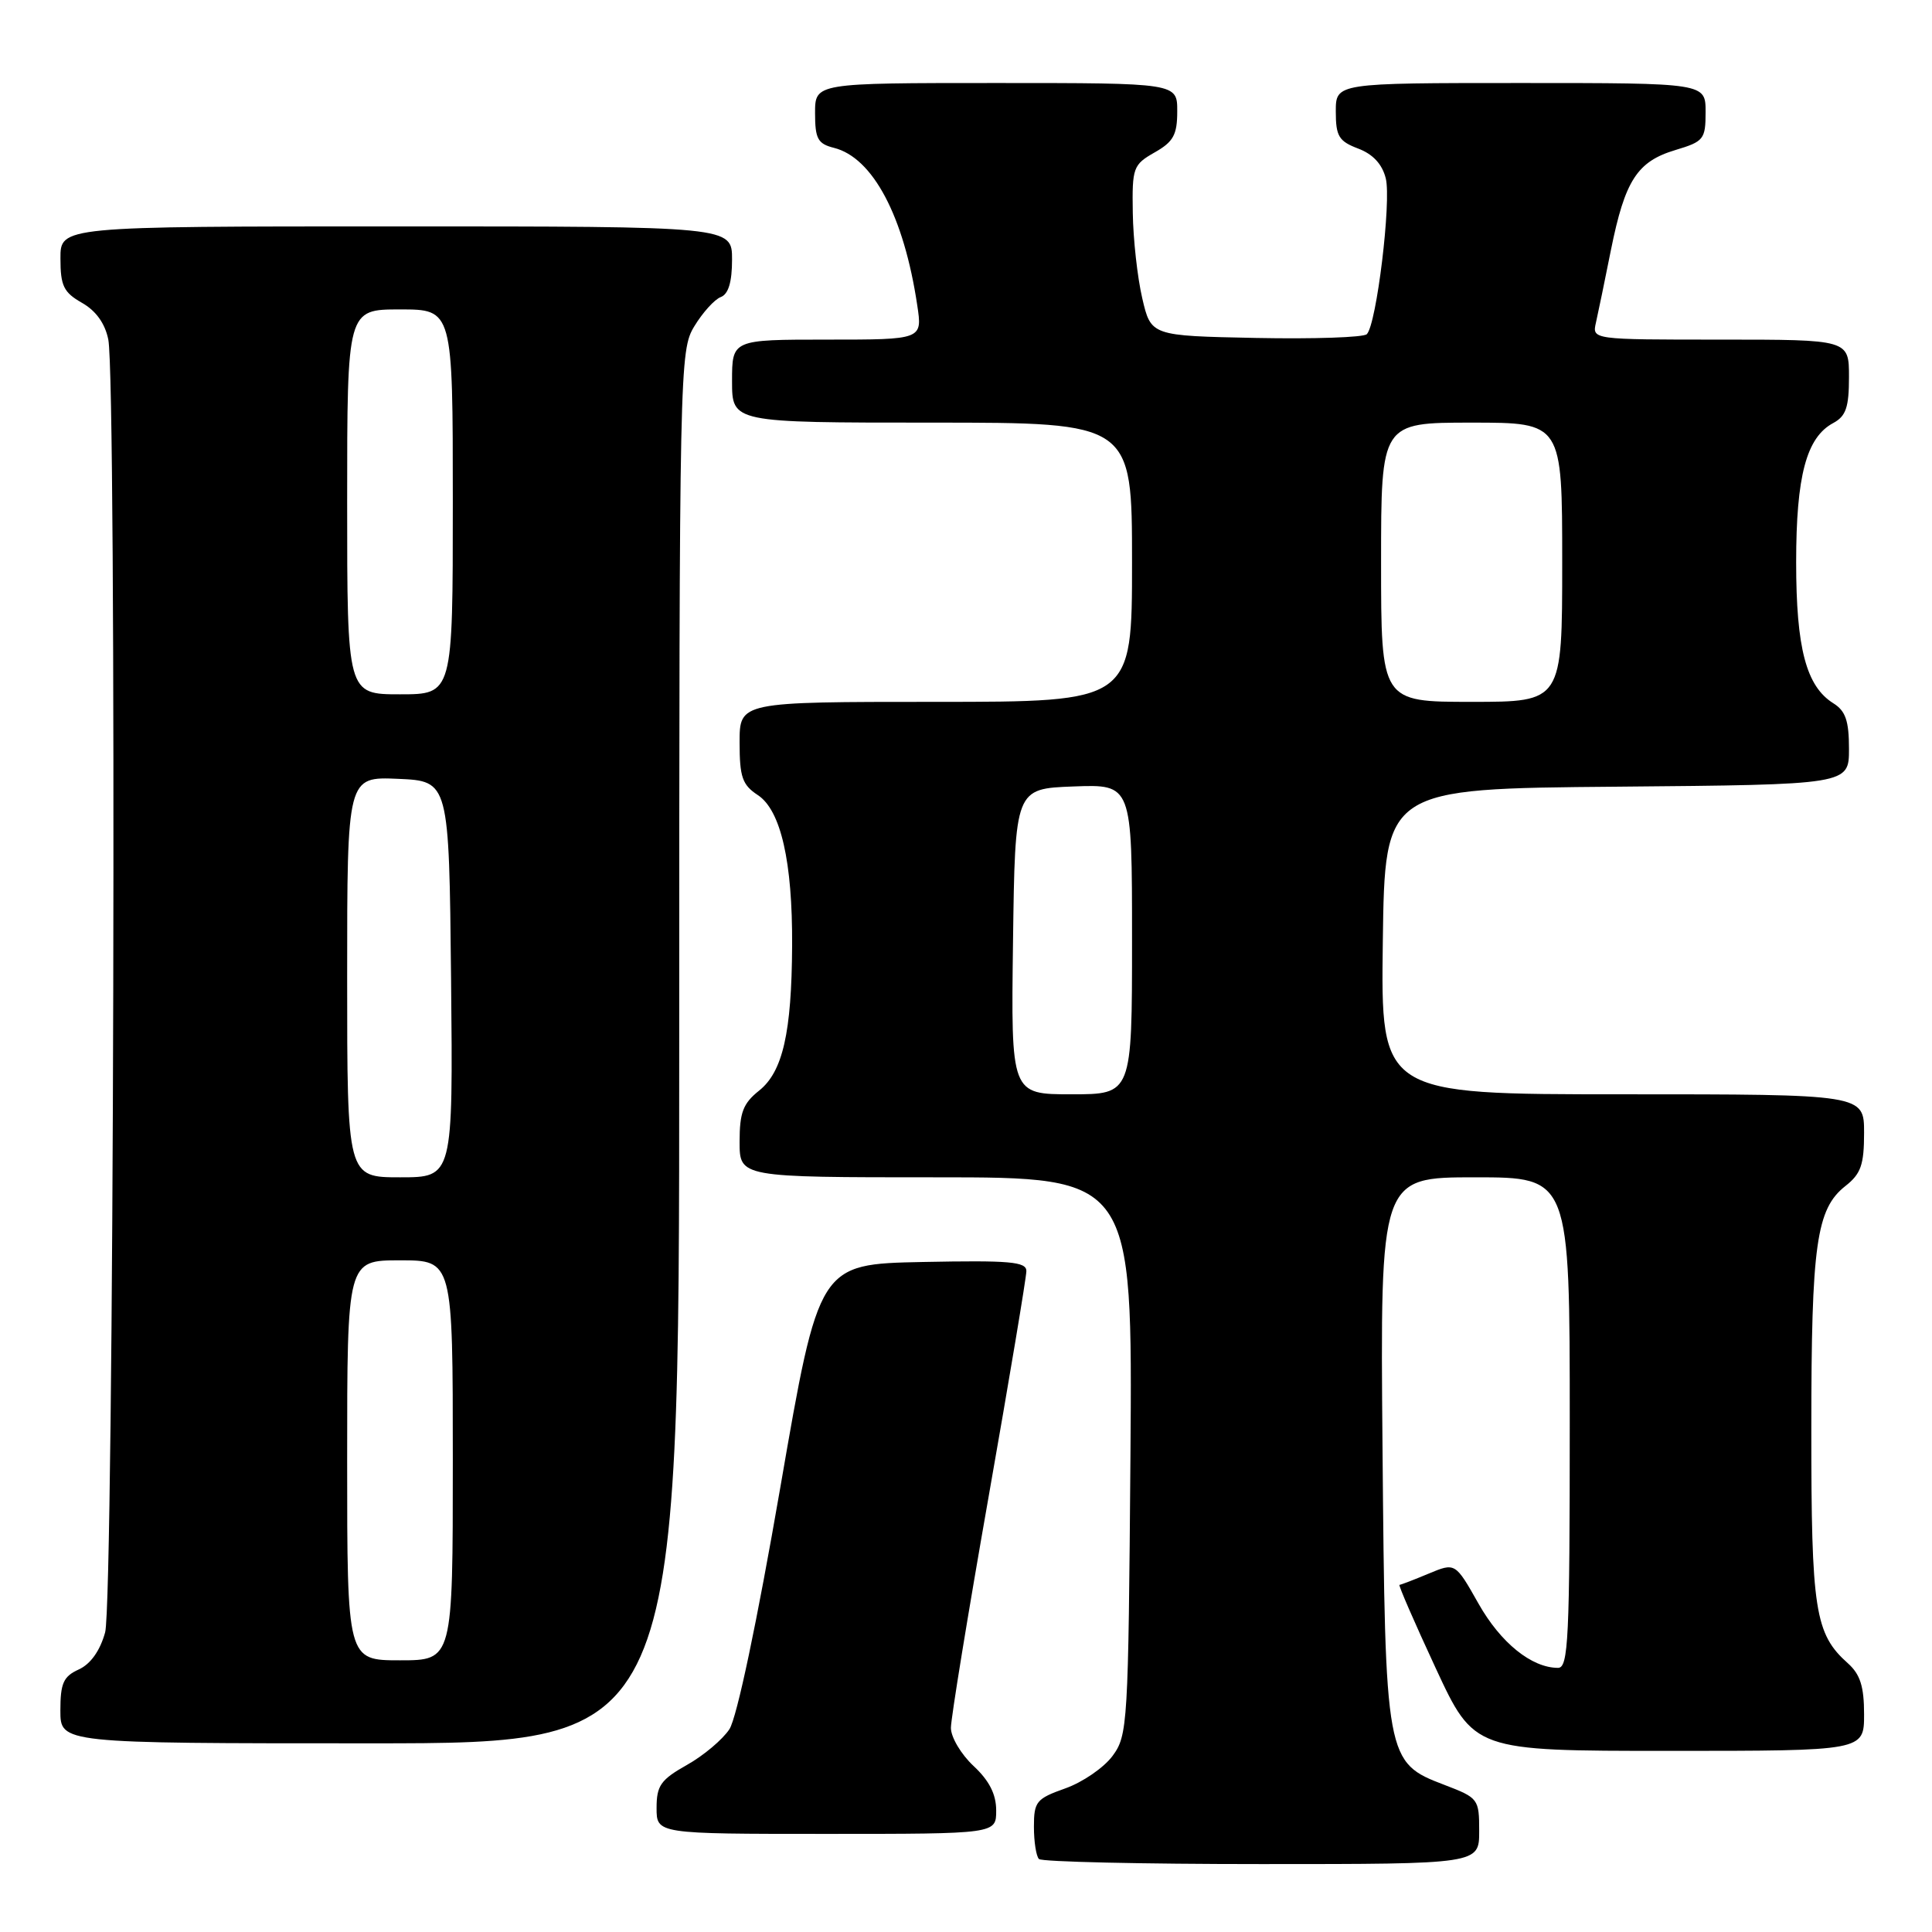 <?xml version="1.0" encoding="UTF-8" standalone="no"?>
<!DOCTYPE svg PUBLIC "-//W3C//DTD SVG 1.1//EN" "http://www.w3.org/Graphics/SVG/1.1/DTD/svg11.dtd" >
<svg xmlns="http://www.w3.org/2000/svg" xmlns:xlink="http://www.w3.org/1999/xlink" version="1.1" viewBox="0 0 256 256">
 <g >
 <path fill="currentColor"
d=" M 196.00 242.64 C 196.00 238.37 195.90 238.23 191.40 236.51 C 183.61 233.54 183.55 233.22 183.19 191.75 C 182.88 156.00 182.88 156.00 195.44 156.00 C 208.00 156.00 208.00 156.00 208.00 188.50 C 208.00 217.19 207.82 221.00 206.45 221.00 C 202.95 221.00 198.84 217.68 195.91 212.49 C 192.83 207.04 192.83 207.04 189.29 208.52 C 187.35 209.33 185.61 210.00 185.44 210.00 C 185.26 210.00 187.41 214.95 190.22 221.00 C 195.33 232.00 195.33 232.00 221.16 232.00 C 247.00 232.00 247.00 232.00 247.00 227.15 C 247.00 223.47 246.49 221.86 244.86 220.40 C 240.48 216.50 240.00 213.40 240.01 189.28 C 240.01 164.88 240.67 160.19 244.53 157.15 C 246.58 155.54 247.00 154.34 247.00 150.11 C 247.00 145.00 247.00 145.00 214.98 145.00 C 182.96 145.00 182.96 145.00 183.23 124.75 C 183.50 104.50 183.50 104.50 214.25 104.24 C 245.00 103.97 245.00 103.97 245.00 99.23 C 245.00 95.51 244.55 94.20 242.93 93.19 C 239.33 90.94 238.00 85.89 238.00 74.50 C 238.00 63.05 239.36 57.95 242.92 56.05 C 244.60 55.14 245.00 53.97 245.00 49.96 C 245.00 45.00 245.00 45.00 227.98 45.00 C 210.96 45.00 210.96 45.00 211.47 42.75 C 211.75 41.51 212.65 37.18 213.46 33.11 C 215.32 23.90 216.93 21.40 222.00 19.88 C 225.76 18.75 226.00 18.46 226.00 14.84 C 226.00 11.00 226.00 11.00 201.50 11.00 C 177.00 11.00 177.00 11.00 177.00 14.78 C 177.00 18.05 177.40 18.71 179.95 19.68 C 181.92 20.42 183.15 21.75 183.62 23.63 C 184.38 26.66 182.40 42.98 181.11 44.28 C 180.69 44.71 174.08 44.93 166.43 44.78 C 152.51 44.50 152.51 44.50 151.35 39.50 C 150.71 36.75 150.15 31.67 150.10 28.20 C 150.00 22.21 150.15 21.82 152.99 20.20 C 155.48 18.79 155.99 17.87 155.99 14.75 C 156.00 11.00 156.00 11.00 132.00 11.00 C 108.00 11.00 108.00 11.00 108.00 14.98 C 108.00 18.39 108.36 19.05 110.50 19.59 C 115.66 20.88 119.78 28.66 121.54 40.45 C 122.23 45.00 122.23 45.00 109.61 45.00 C 97.00 45.00 97.00 45.00 97.00 50.50 C 97.00 56.00 97.00 56.00 123.50 56.00 C 150.00 56.00 150.00 56.00 150.00 74.50 C 150.00 93.00 150.00 93.00 124.00 93.00 C 98.00 93.00 98.00 93.00 98.00 98.38 C 98.00 102.97 98.36 104.00 100.41 105.35 C 103.46 107.35 105.02 114.16 104.96 125.30 C 104.90 136.84 103.72 142.01 100.59 144.51 C 98.46 146.21 98.00 147.41 98.00 151.29 C 98.00 156.00 98.00 156.00 124.04 156.00 C 150.07 156.00 150.07 156.00 149.79 192.93 C 149.51 228.59 149.43 229.95 147.41 232.68 C 146.26 234.23 143.45 236.16 141.16 236.97 C 137.32 238.33 137.00 238.72 137.00 242.05 C 137.00 244.04 137.30 245.97 137.67 246.33 C 138.03 246.70 151.31 247.00 167.17 247.00 C 196.00 247.00 196.00 247.00 196.00 242.64 Z  M 132.00 239.90 C 132.00 237.75 131.09 235.95 129.00 234.00 C 127.35 232.46 126.00 230.19 126.00 228.95 C 126.00 227.72 128.25 213.93 131.00 198.30 C 133.75 182.68 136.00 169.23 136.00 168.42 C 136.00 167.18 133.83 166.99 122.26 167.22 C 108.51 167.50 108.51 167.50 103.40 197.07 C 100.30 214.99 97.64 227.61 96.65 229.13 C 95.75 230.50 93.21 232.64 91.01 233.87 C 87.55 235.82 87.00 236.60 87.00 239.56 C 87.00 243.00 87.00 243.00 109.50 243.00 C 132.00 243.00 132.00 243.00 132.00 239.90 Z  M 90.00 138.75 C 90.01 48.23 90.05 46.44 92.01 43.22 C 93.11 41.41 94.68 39.67 95.51 39.36 C 96.52 38.97 97.00 37.37 97.00 34.39 C 97.00 30.00 97.00 30.00 52.50 30.00 C 8.00 30.00 8.00 30.00 8.01 34.25 C 8.01 37.87 8.43 38.74 10.85 40.12 C 12.71 41.17 13.92 42.86 14.35 44.99 C 15.49 50.70 15.10 212.10 13.93 216.30 C 13.26 218.73 12.00 220.50 10.44 221.21 C 8.40 222.14 8.00 223.03 8.00 226.66 C 8.00 231.00 8.00 231.00 49.00 231.00 C 90.00 231.00 90.00 231.00 90.00 138.75 Z  M 134.23 124.75 C 134.50 104.50 134.50 104.50 142.25 104.21 C 150.00 103.92 150.00 103.92 150.00 124.46 C 150.00 145.00 150.00 145.00 141.98 145.00 C 133.96 145.00 133.96 145.00 134.23 124.75 Z  M 183.00 74.50 C 183.00 56.00 183.00 56.00 195.00 56.00 C 207.00 56.00 207.00 56.00 207.00 74.50 C 207.00 93.00 207.00 93.00 195.00 93.00 C 183.00 93.00 183.00 93.00 183.00 74.50 Z  M 46.00 193.50 C 46.00 167.00 46.00 167.00 53.00 167.00 C 60.00 167.00 60.00 167.00 60.00 193.50 C 60.00 220.00 60.00 220.00 53.00 220.00 C 46.00 220.00 46.00 220.00 46.00 193.50 Z  M 46.00 129.45 C 46.00 102.91 46.00 102.91 52.75 103.20 C 59.50 103.50 59.50 103.50 59.77 129.75 C 60.03 156.00 60.03 156.00 53.02 156.00 C 46.00 156.00 46.00 156.00 46.00 129.45 Z  M 46.00 66.50 C 46.00 41.00 46.00 41.00 53.00 41.00 C 60.00 41.00 60.00 41.00 60.00 66.50 C 60.00 92.00 60.00 92.00 53.00 92.00 C 46.00 92.00 46.00 92.00 46.00 66.50 Z "/>
</g>
</svg>